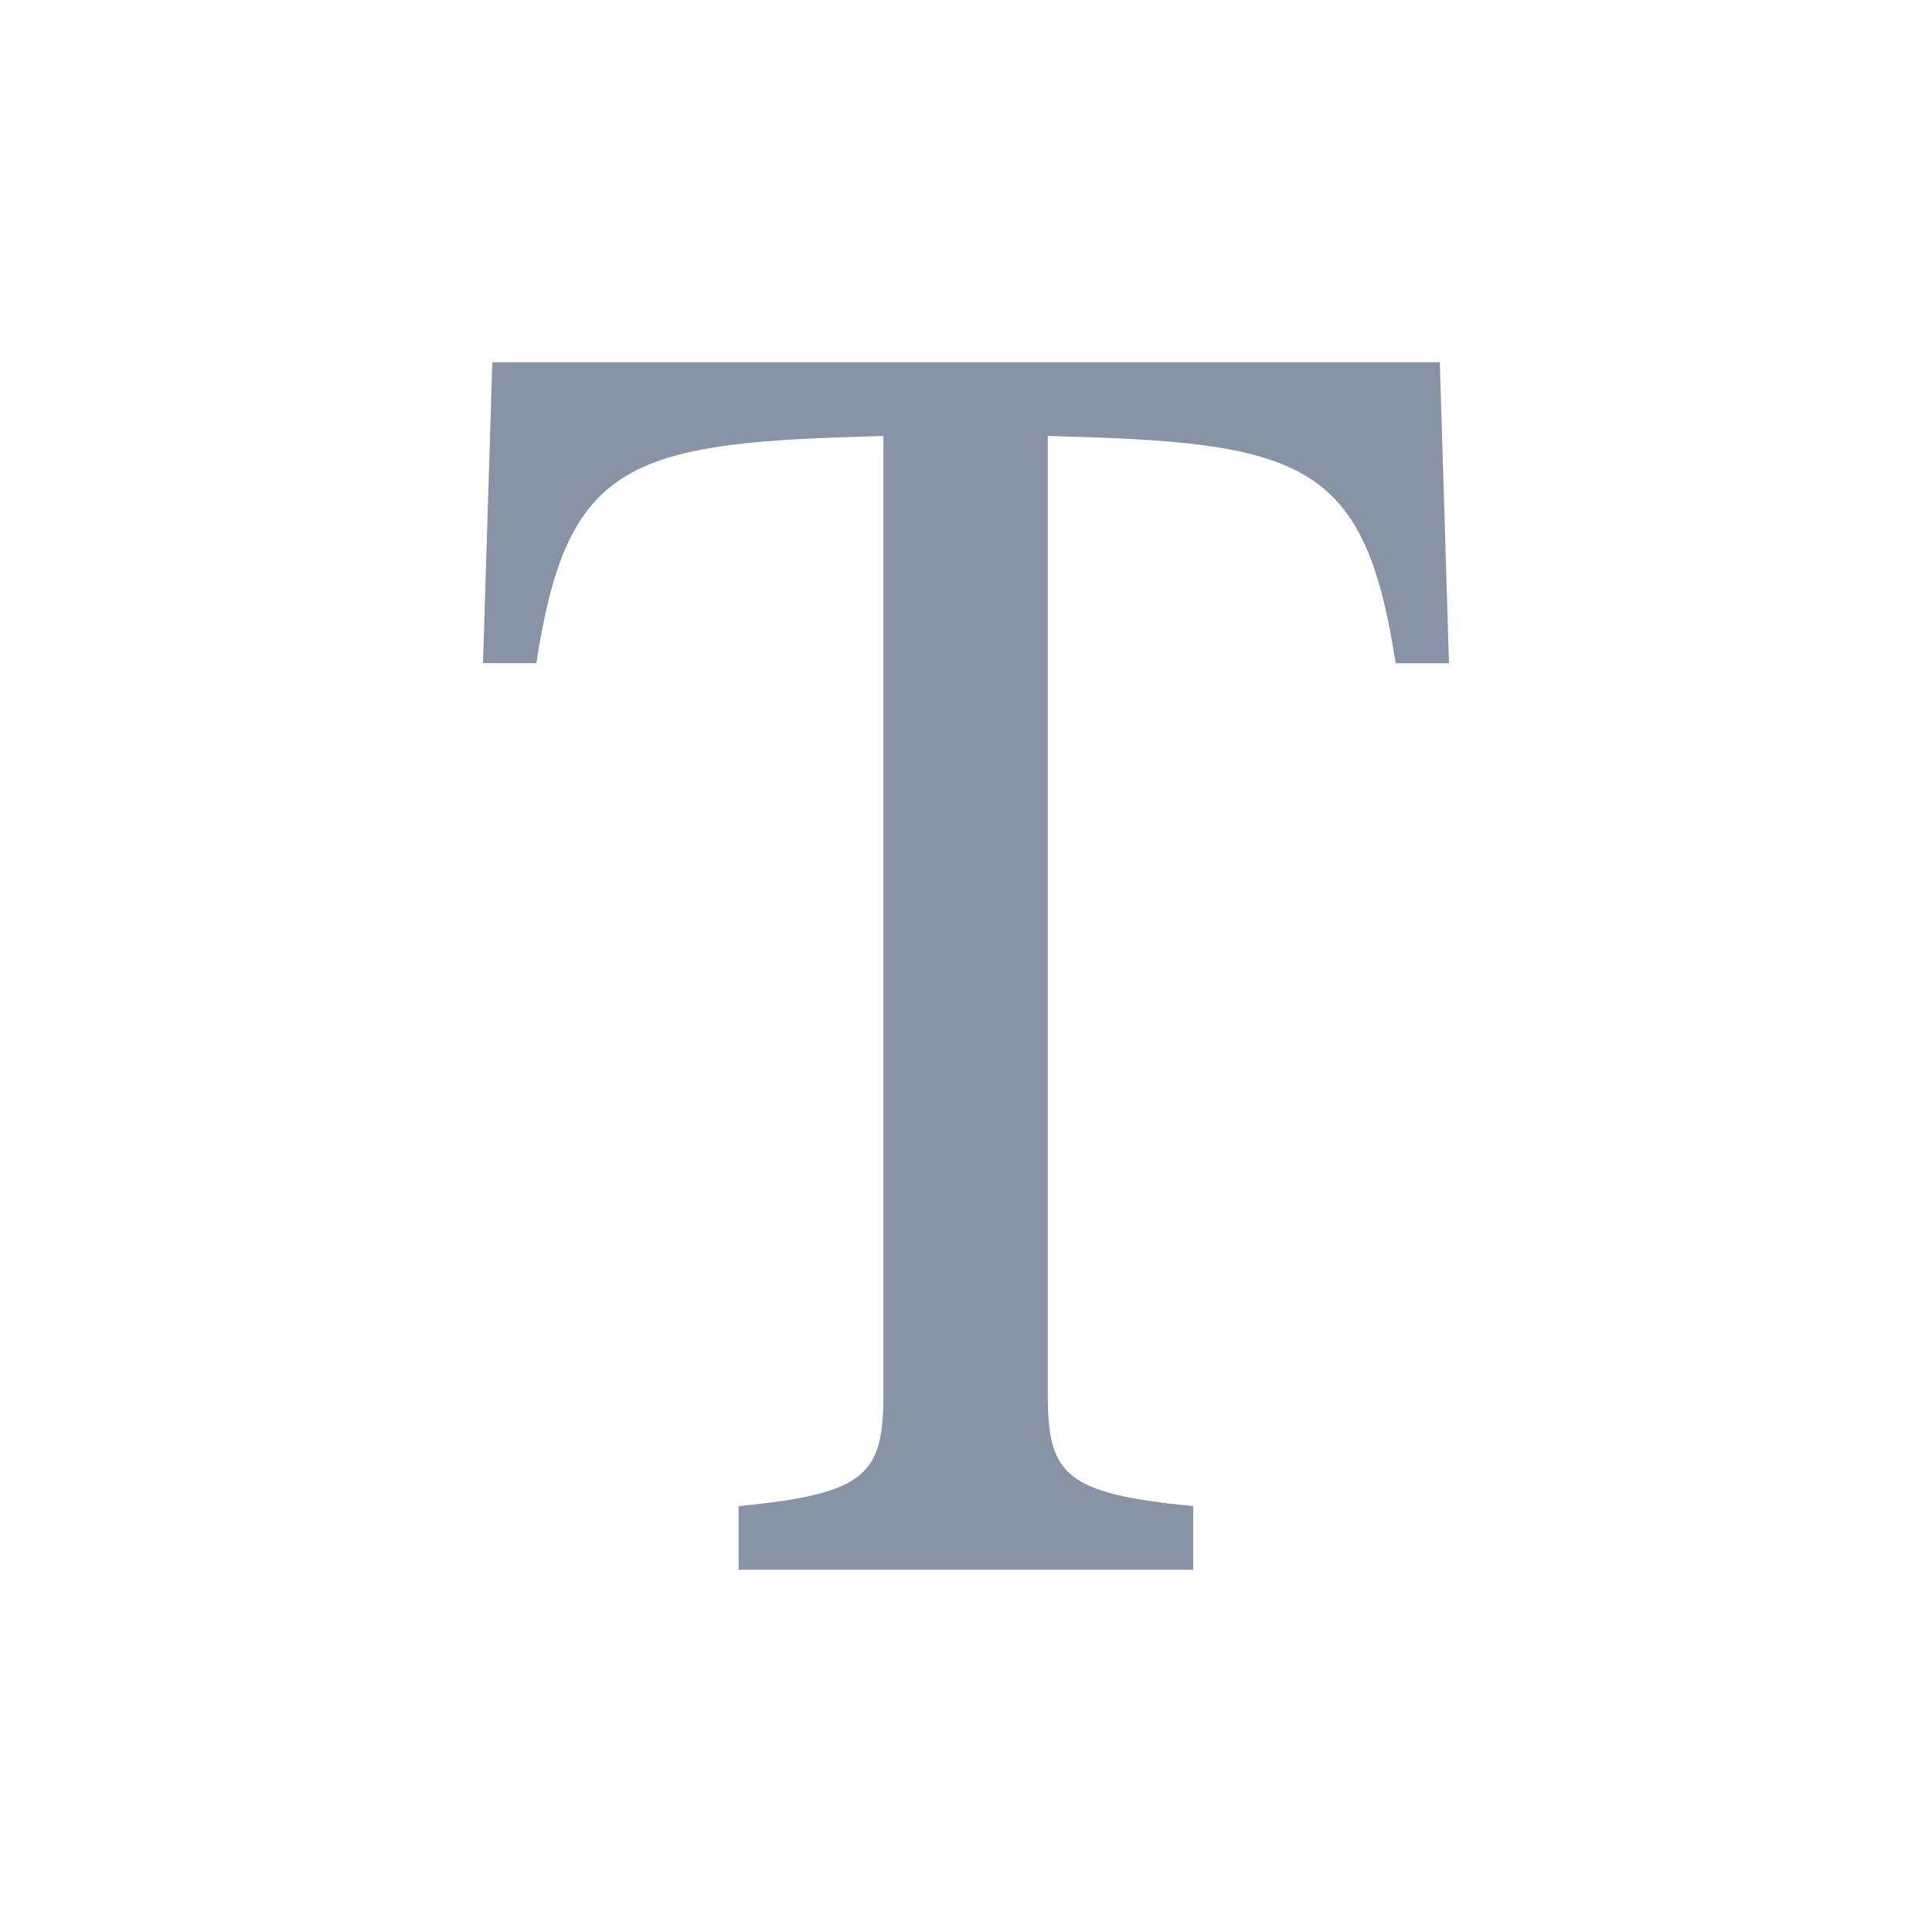 <svg width="16" height="16" viewBox="0 0 16 16" fill="none" xmlns="http://www.w3.org/2000/svg">
<path d="M11.924 3H4.077L4 5.492H4.442C4.681 3.928 5.141 3.686 6.925 3.623L7.316 3.61V11.538C7.316 12.21 7.183 12.369 6.117 12.473V13H9.882V12.473C8.81 12.369 8.677 12.21 8.677 11.538V3.61L9.075 3.623C10.858 3.686 11.319 3.928 11.558 5.493H12L11.924 3Z" fill="#8894A5"/>
</svg>
